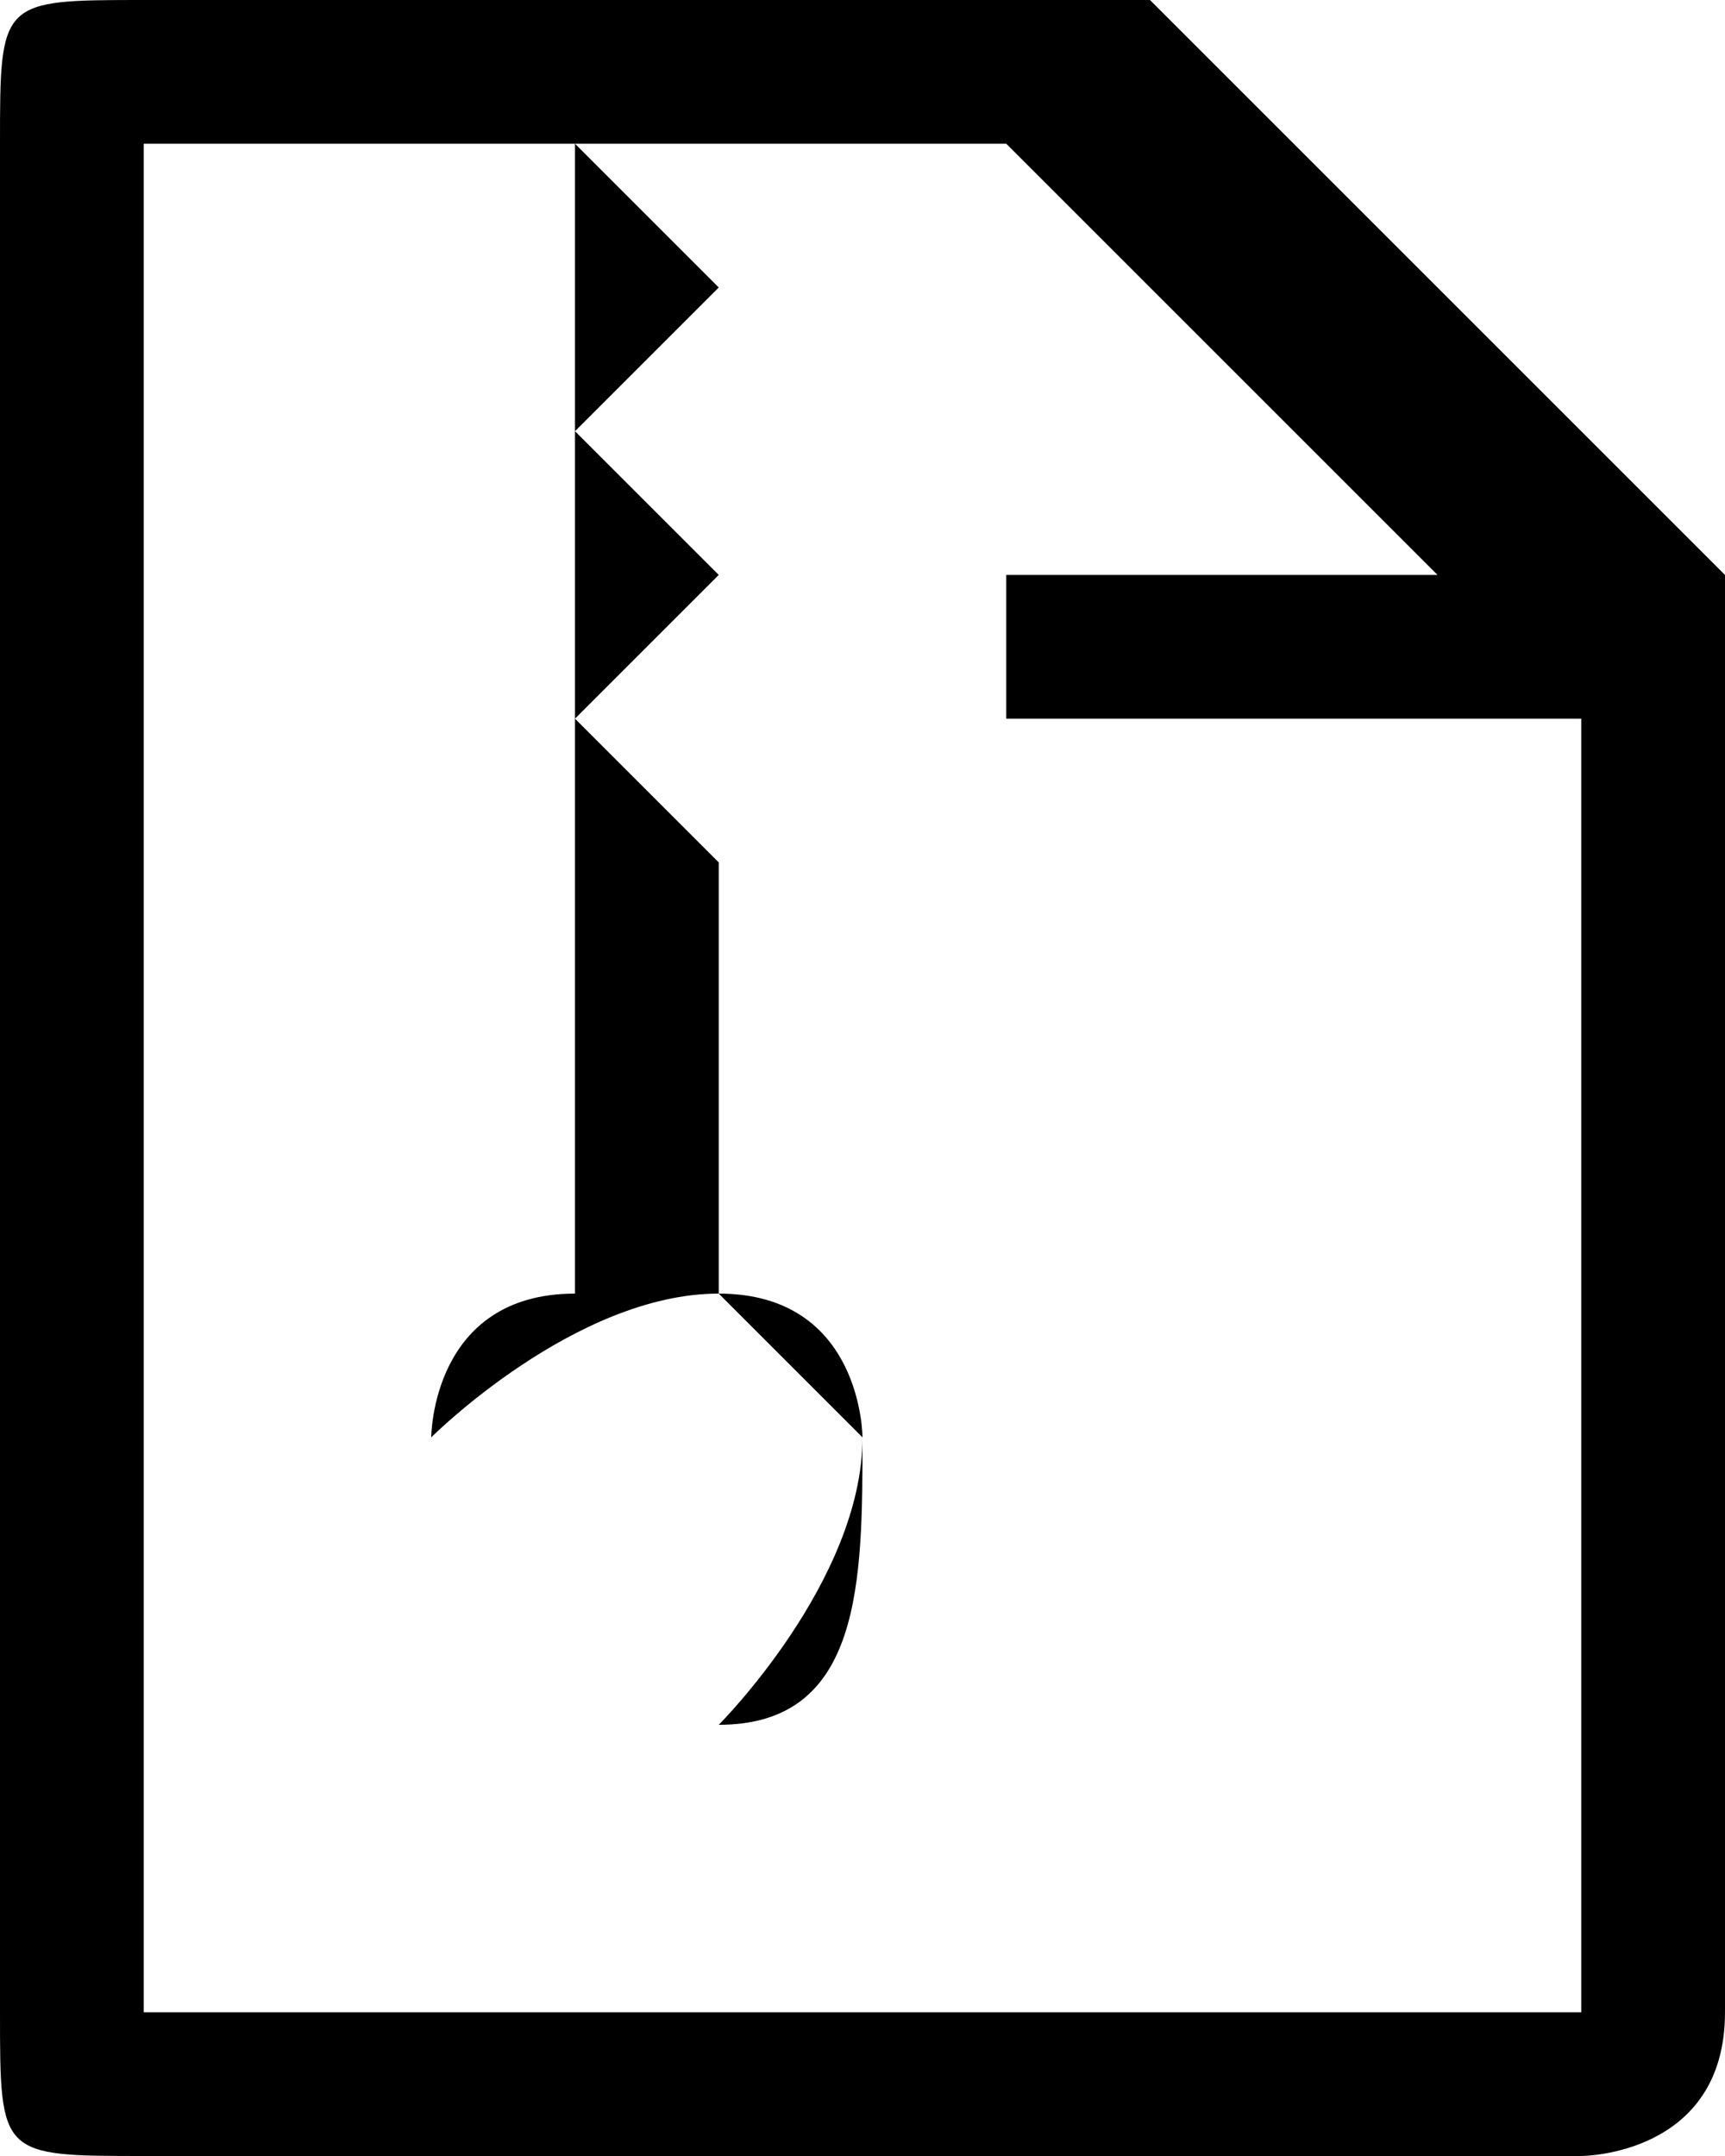 <?xml version="1.0" encoding="UTF-8"?>
<!DOCTYPE svg PUBLIC "-//W3C//DTD SVG 1.1//EN" "http://www.w3.org/Graphics/SVG/1.1/DTD/svg11.dtd">
<!-- Creator: CorelDRAW X7 -->
<svg xmlns="http://www.w3.org/2000/svg" xml:space="preserve" version="1.1" style="shape-rendering:geometricPrecision; text-rendering:geometricPrecision; image-rendering:optimizeQuality; fill-rule:evenodd; clip-rule:evenodd"
viewBox="0 0 12 15"
 xmlns:xlink="http://www.w3.org/1999/xlink">
 <g id="图层_x0020_1">
  <path class="fil0" d="M1 0l7 0 4 4 0 10c0,1 -1,1 -1,1l-10 0c-1,0 -1,0 -1,-1l0 -13c0,-1 0,-1 1,-1zm4 9c1,0 1,1 1,1 0,1 0,2 -1,2 -1,0 -2,-1 -2,-2 0,0 0,-1 1,-1l0 -1 0 -1 0 -1 0 -1 0 -1 0 -1 0 -1 0 0 0 -1 -3 0 0 13 10 0 0 -9 -4 0 0 -4 -3 0 1 1 -1 1 1 1 -1 1 1 1 0 1 0 1 0 1zm0 0c0,0 1,1 1,1 0,1 -1,2 -1,2 -1,0 -2,-1 -2,-2 0,0 1,-1 2,-1zm2 -8l0 3 3 0 -3 -3z"/>
 </g>
</svg>
